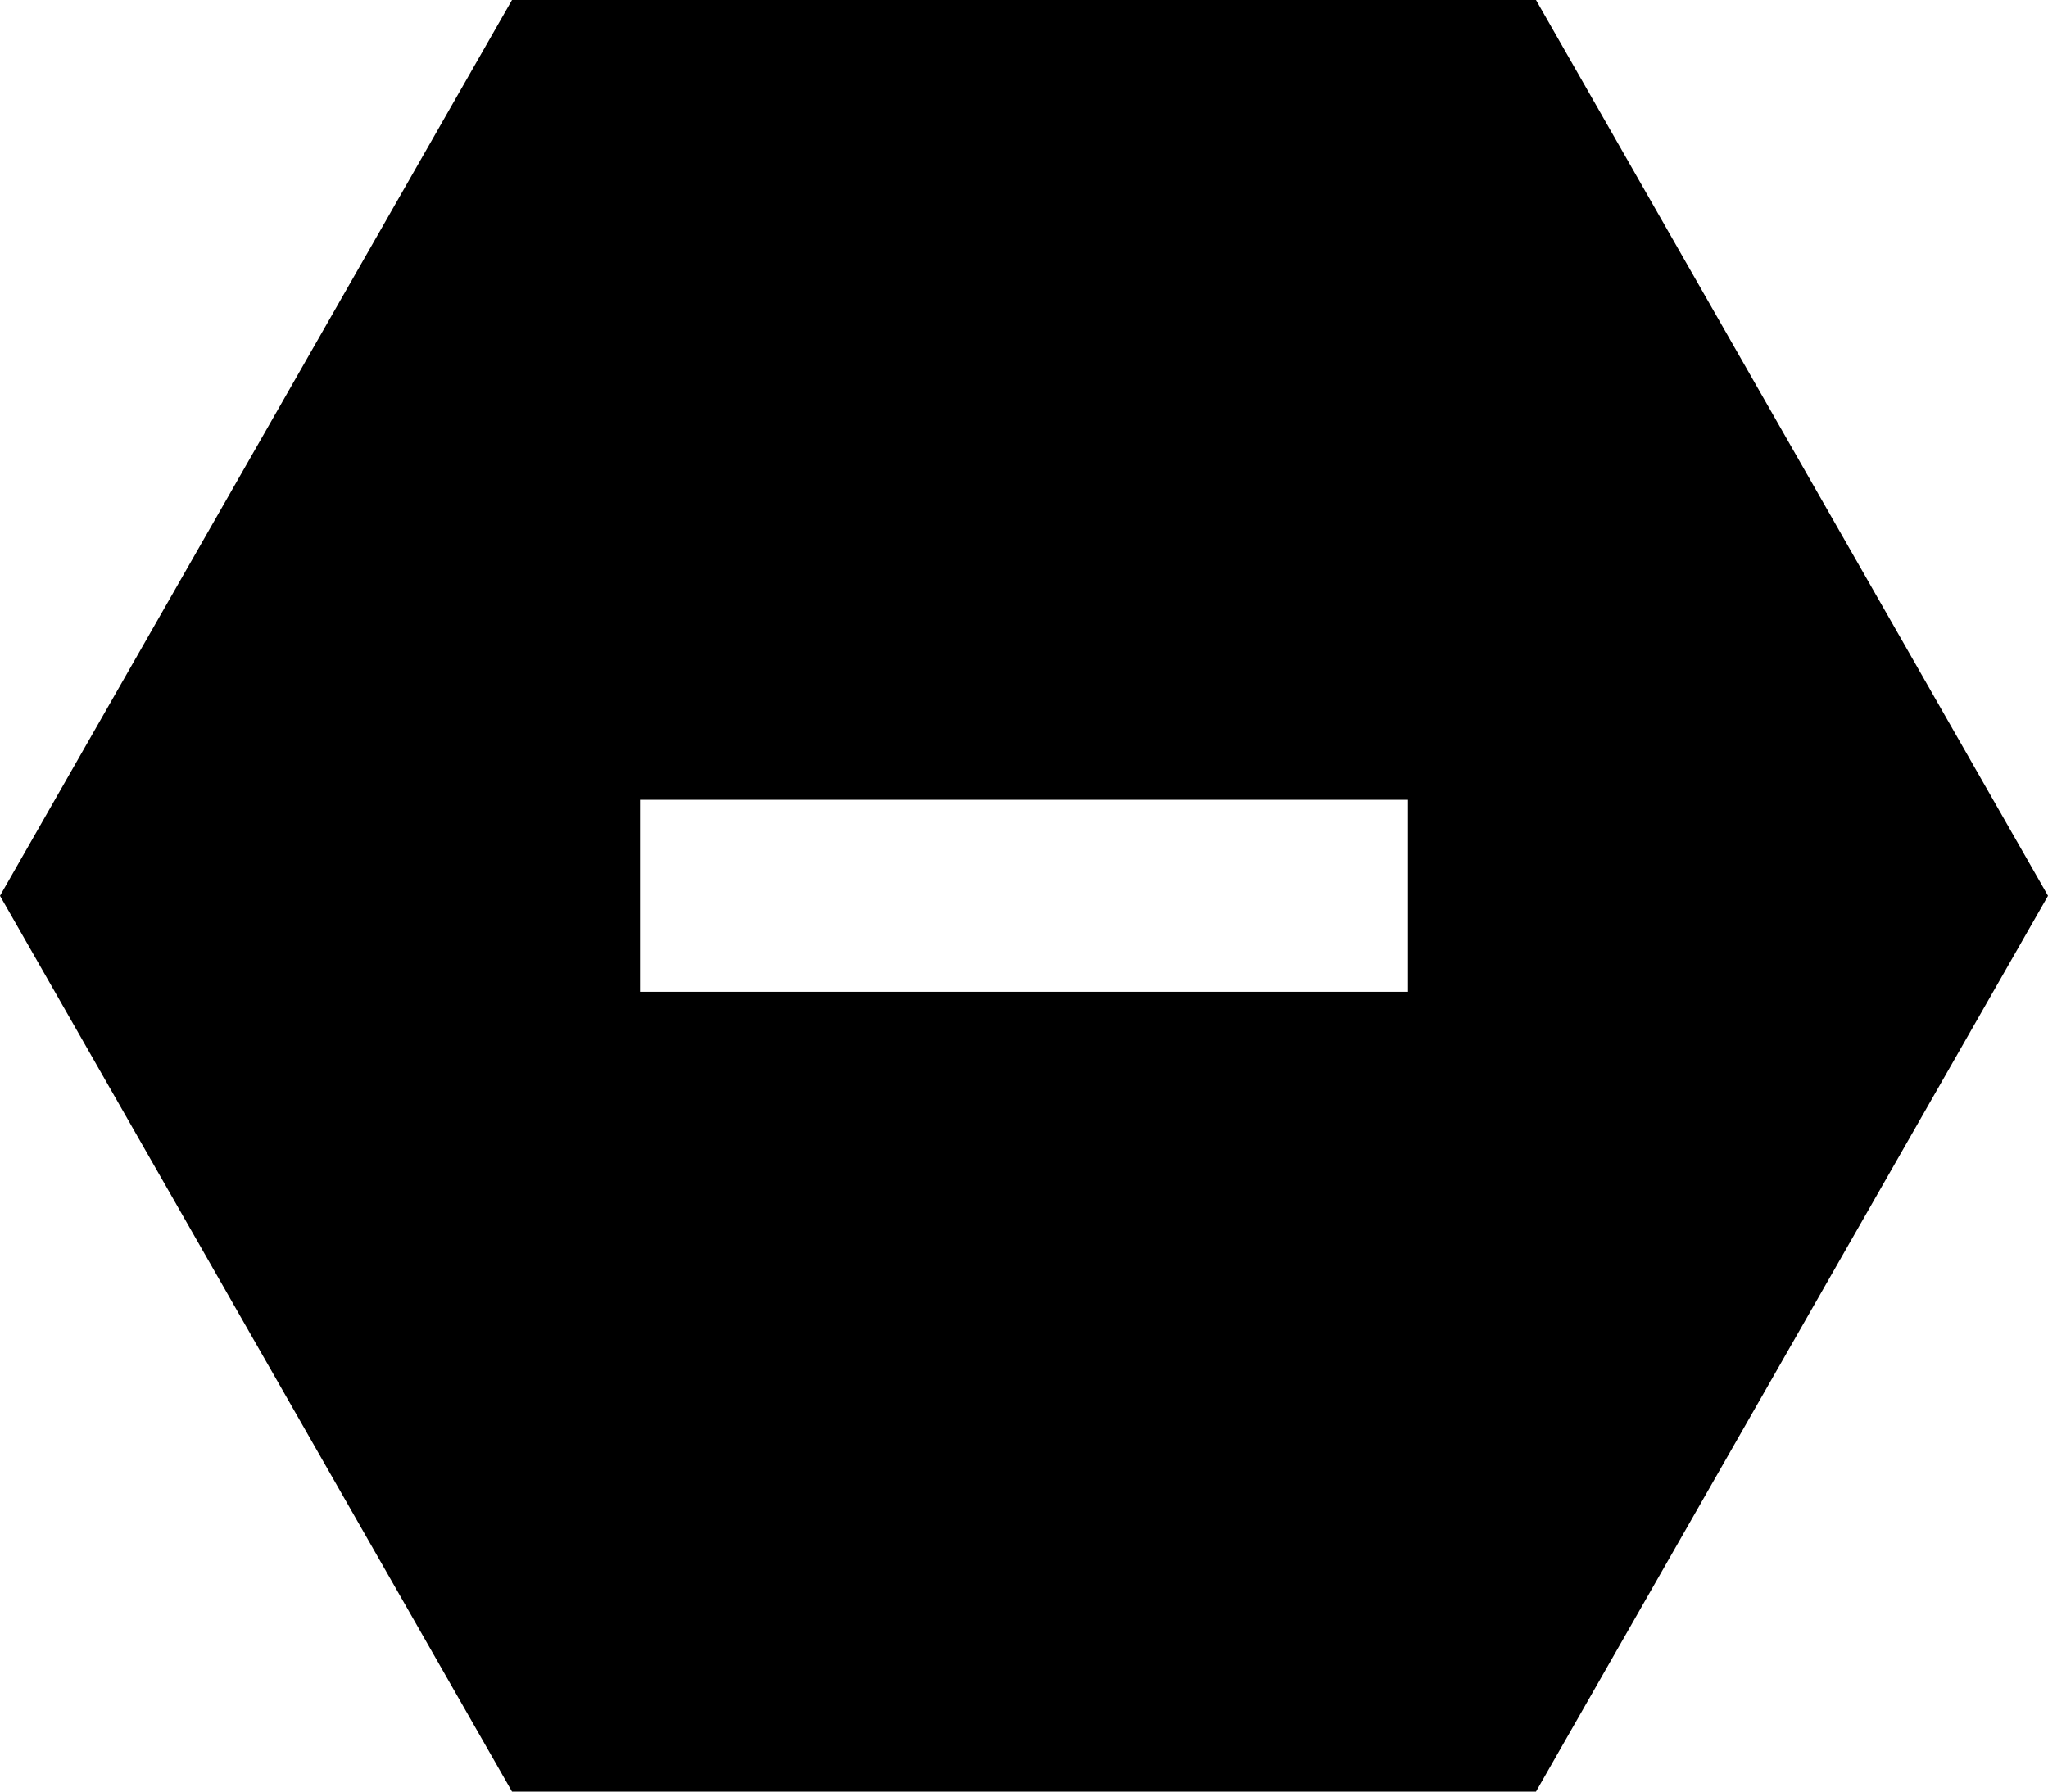 <svg xmlns="http://www.w3.org/2000/svg" viewBox="0 0 512 448">
  <path d="M 0 224 L 128 0 L 0 224 L 128 0 L 384 0 L 384 0 L 512 224 L 512 224 L 384 448 L 384 448 L 128 448 L 128 448 L 0 224 L 0 224 Z M 184 200 L 160 200 L 184 200 L 160 200 L 160 248 L 160 248 L 184 248 L 352 248 L 352 200 L 352 200 L 328 200 L 184 200 Z" />
</svg>
